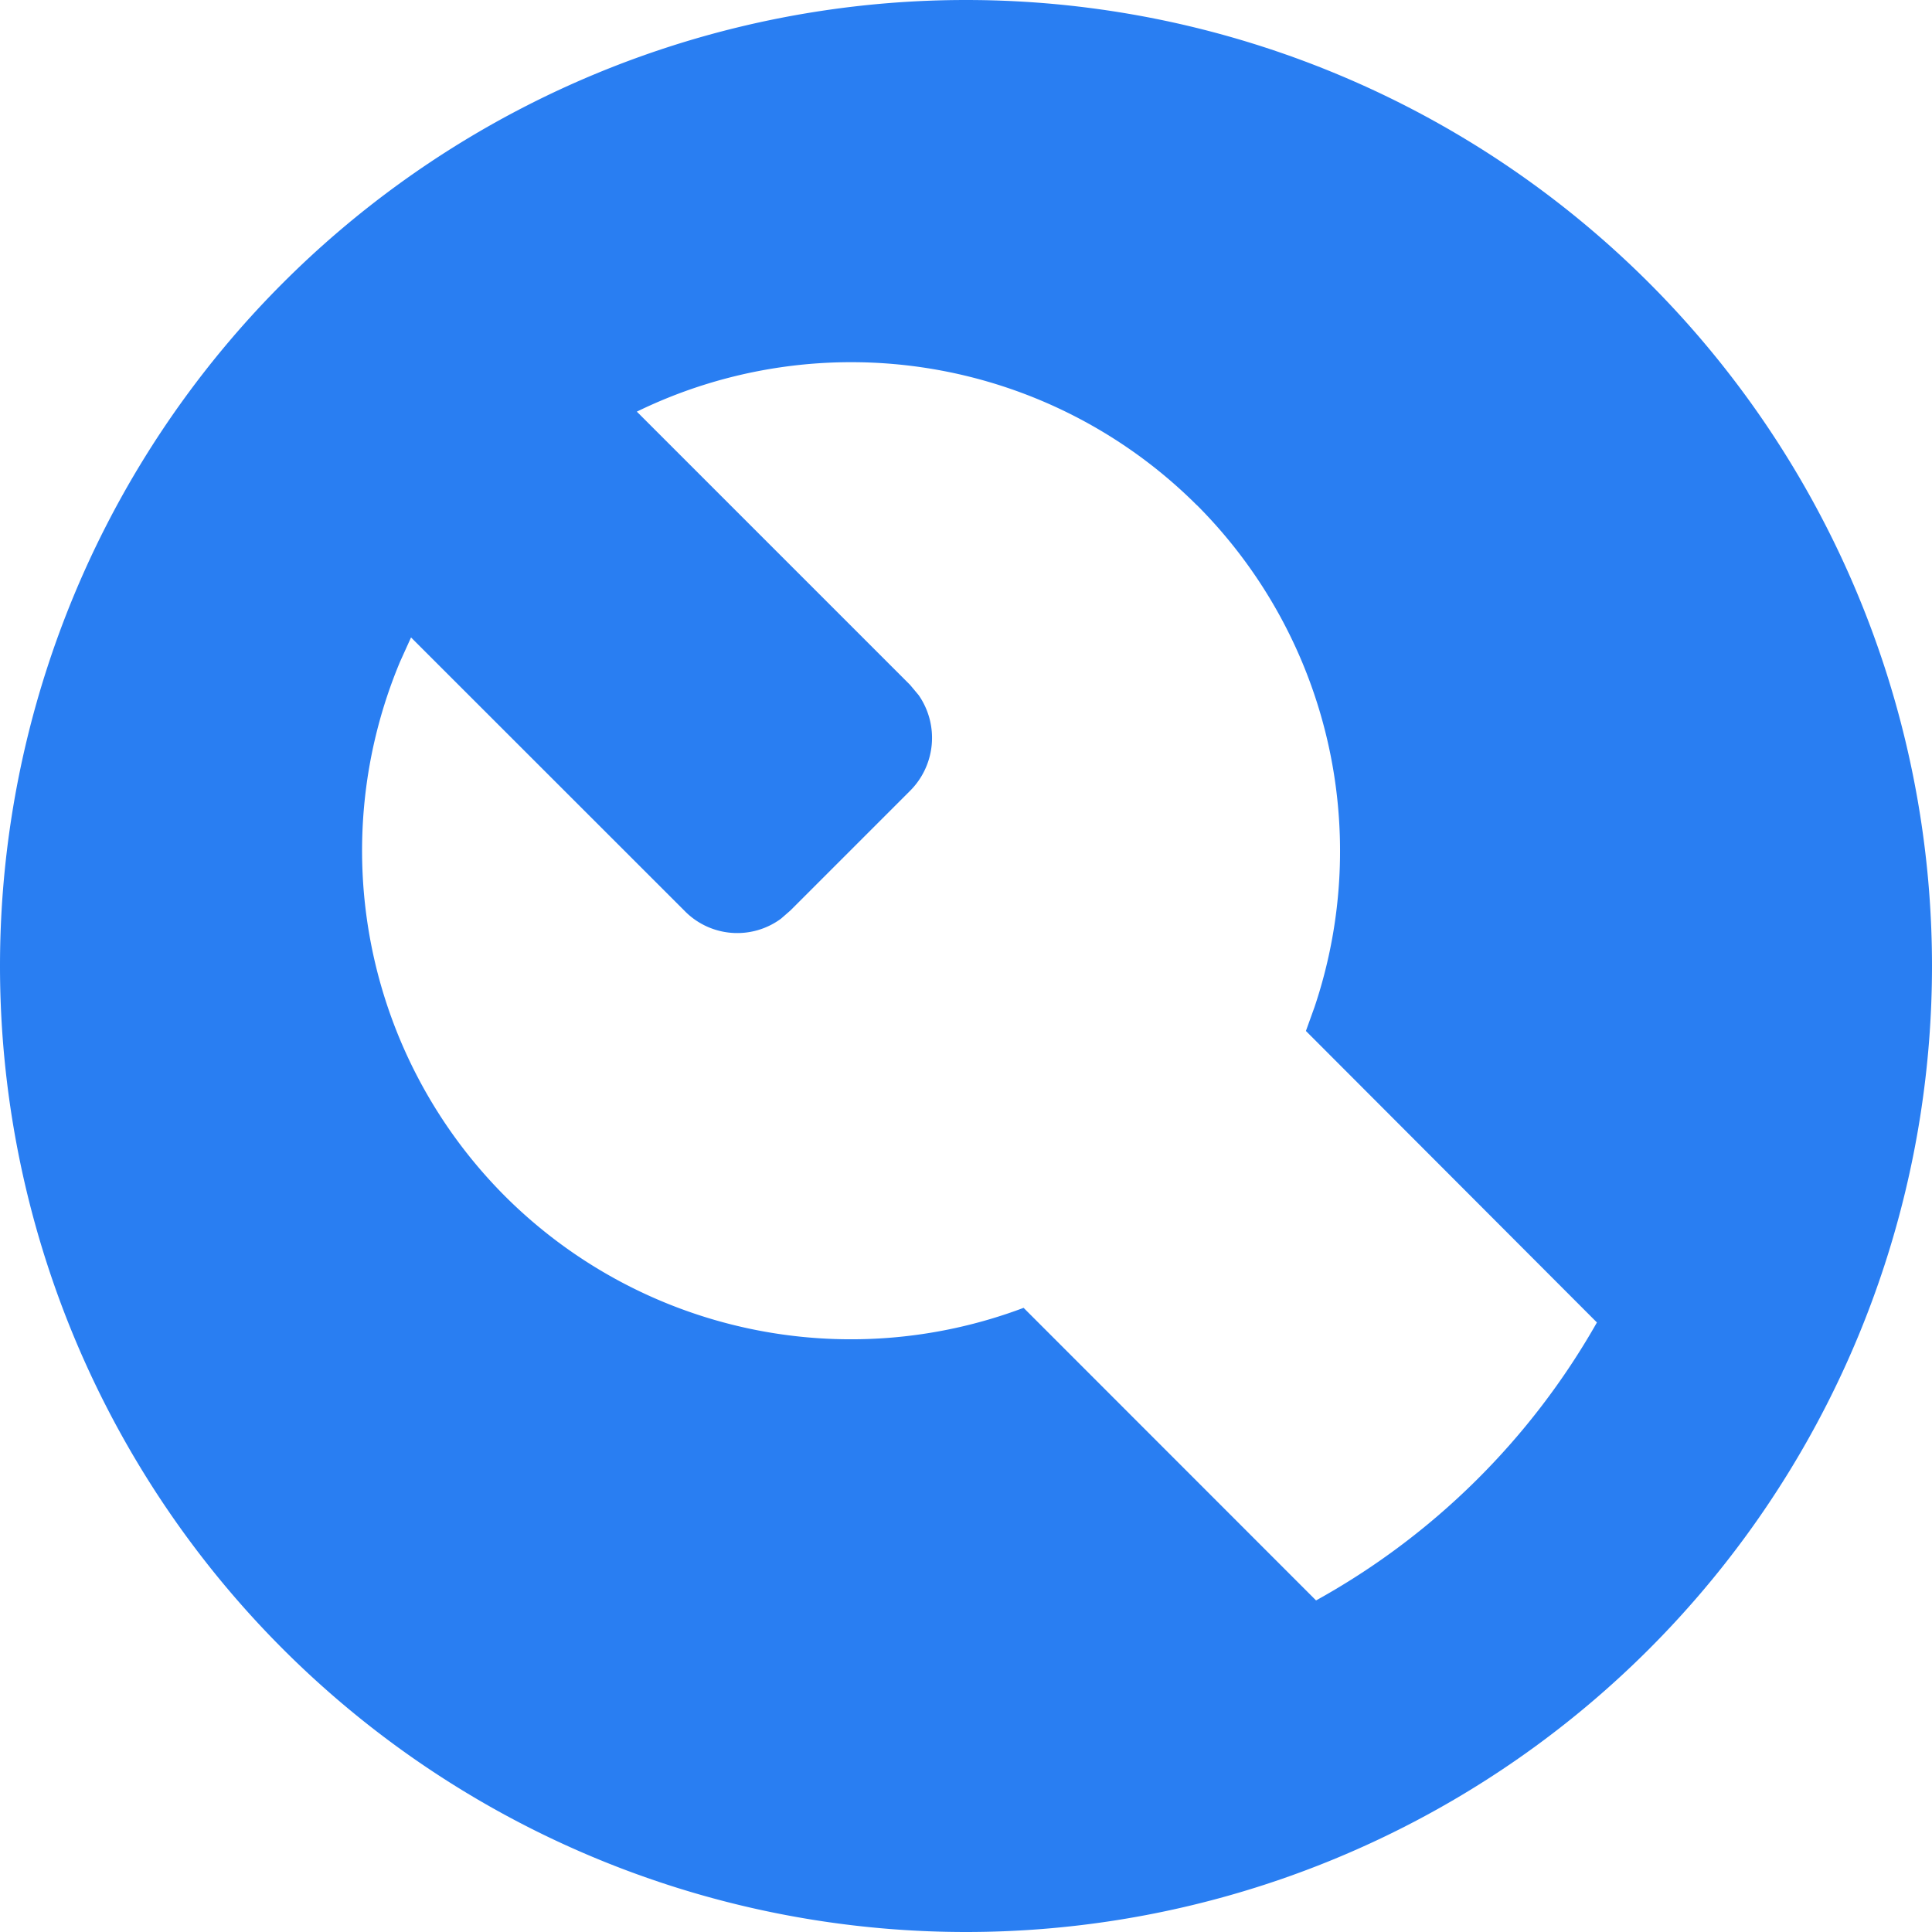 <svg xmlns="http://www.w3.org/2000/svg" viewBox="0 0 16 16"><path fill="#297EF2" fill-rule="evenodd" d="M8 0a8 8 0 110 16A8 8 0 018 0zm1.91 4.182a4.052 4.052 0 00-4.636-.773l2.262 2.262.072.086a.62.62 0 01-.072.793l-.99.99-.078.068a.61.61 0 01-.801-.067L3.404 5.279l-.09.199a4.05 4.05 0 00.87 4.43 4.055 4.055 0 004.293.923l2.422 2.423a6.029 6.029 0 002.326-2.302l-2.41-2.414.072-.2a4.054 4.054 0 00-.976-4.156z"/></svg>
